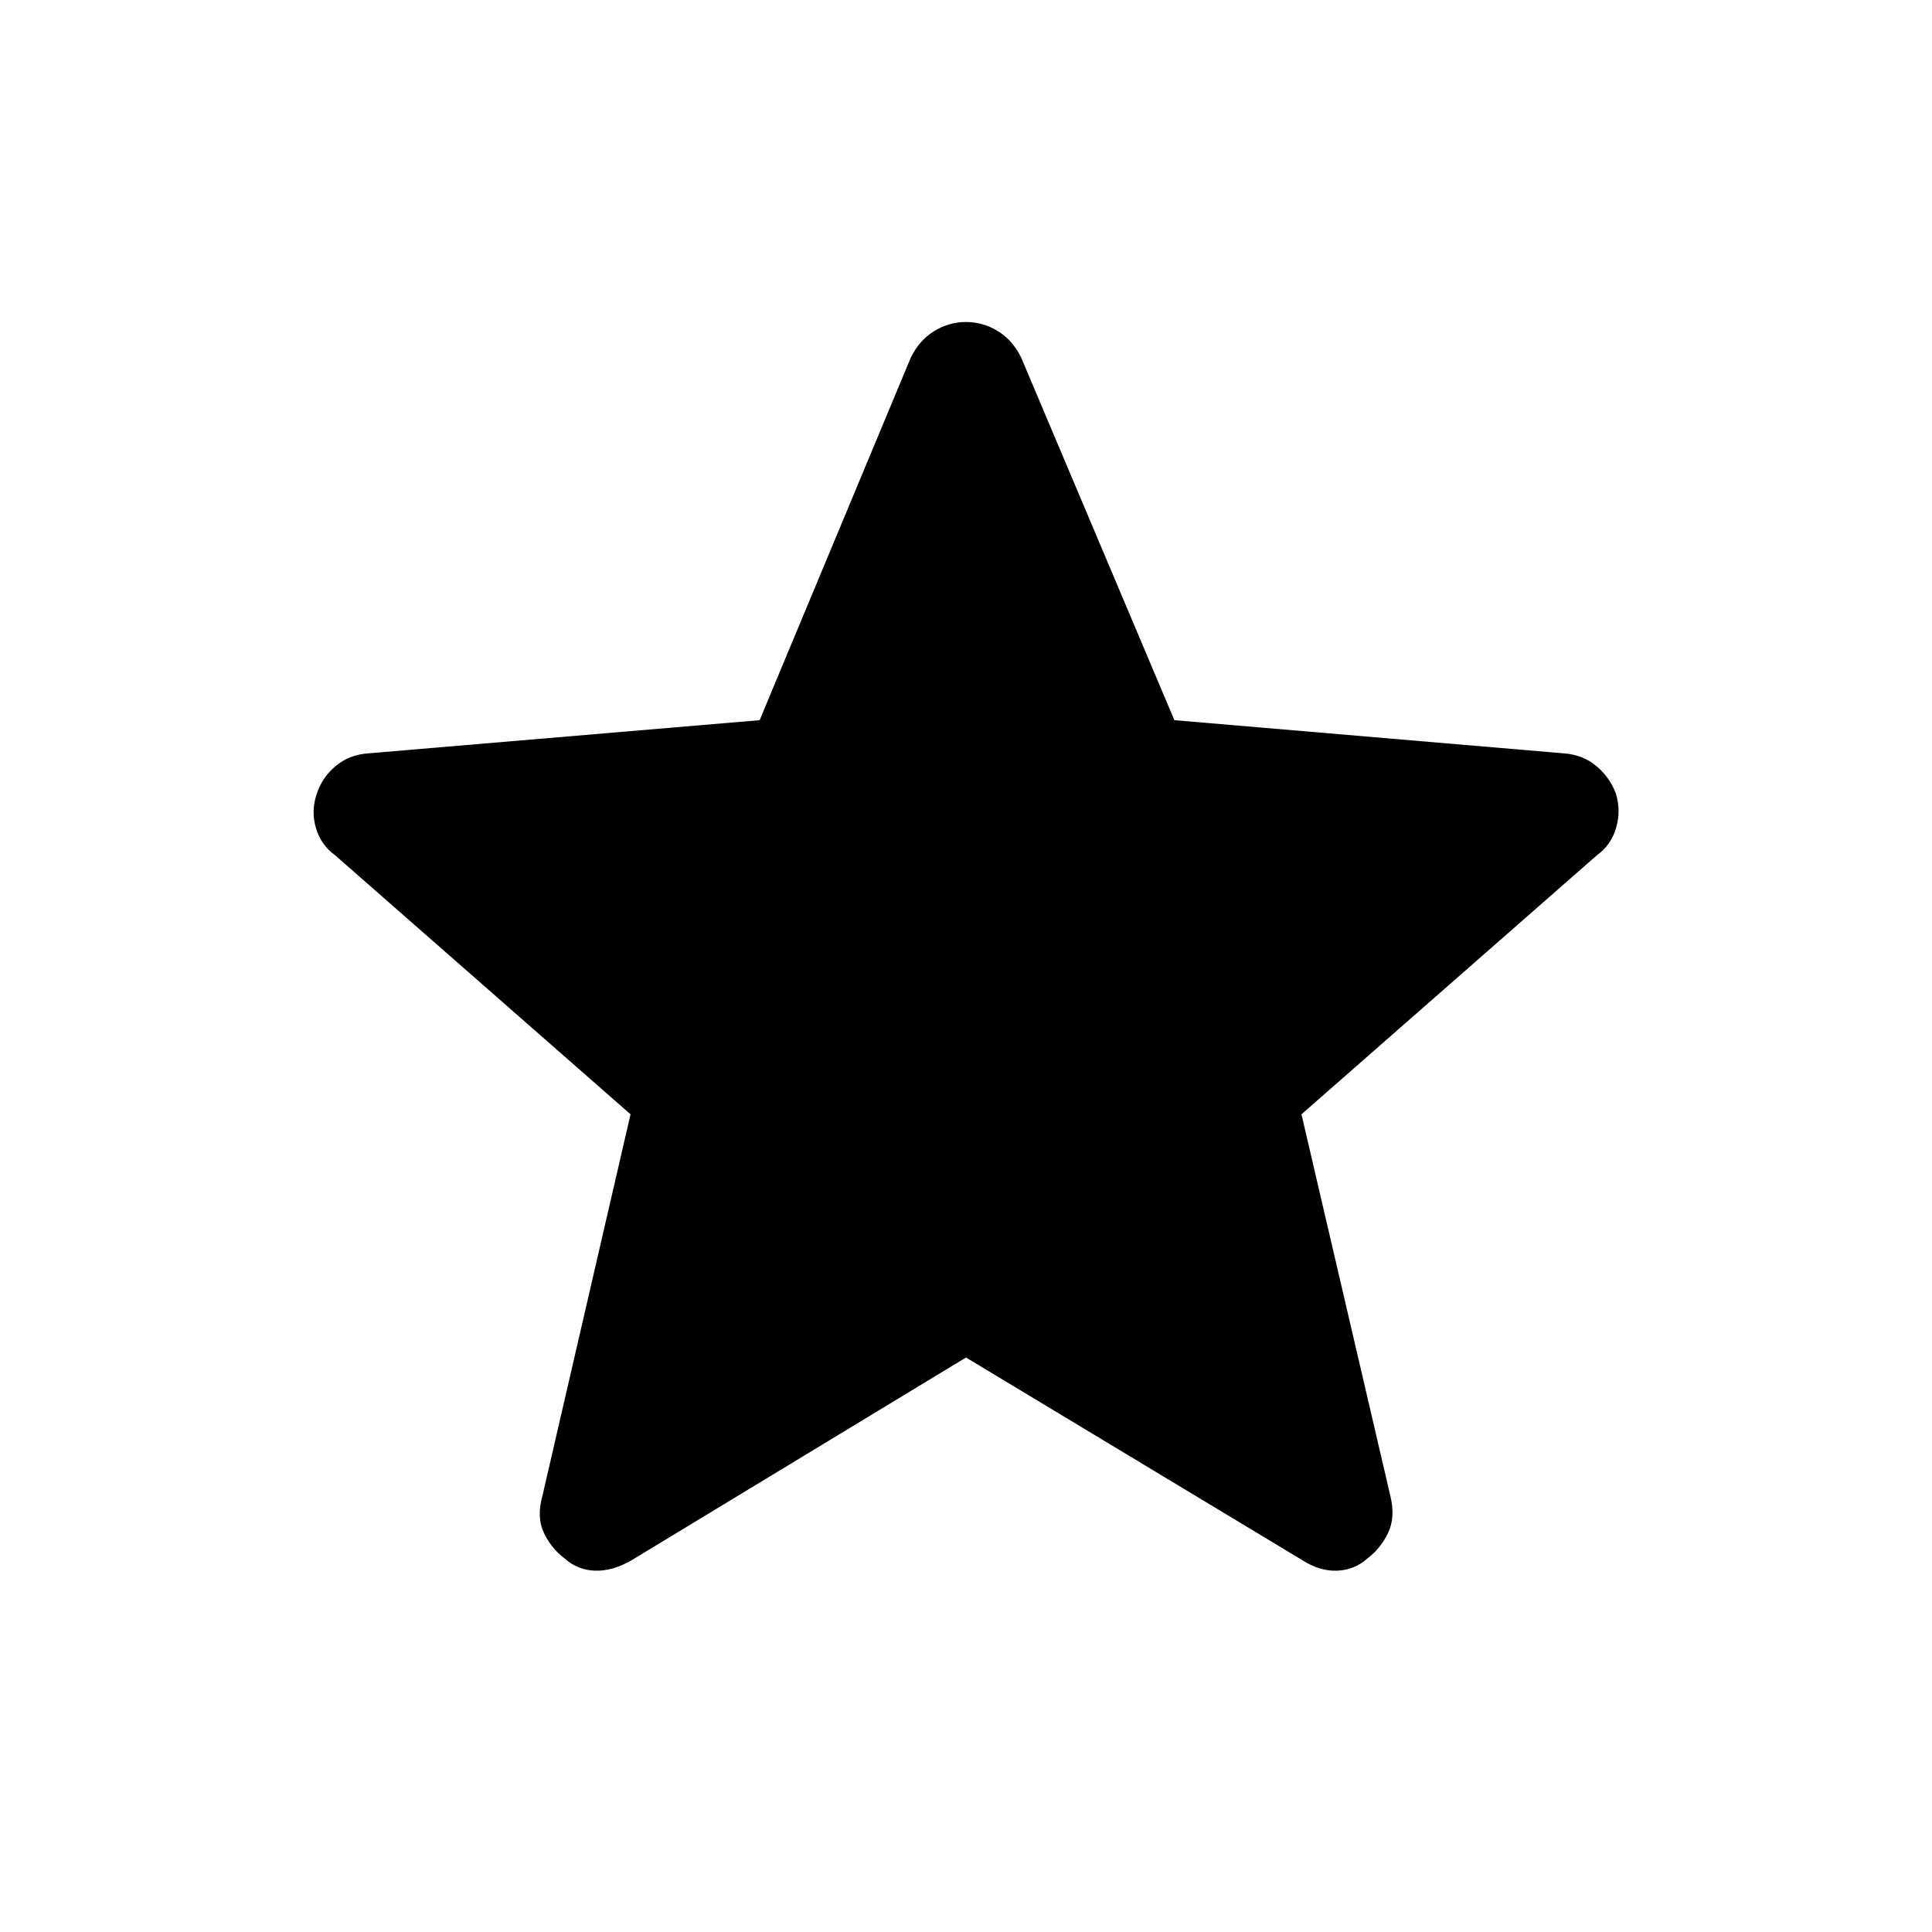 <svg xmlns="http://www.w3.org/2000/svg" height="48" viewBox="0 -960 960 960" width="48"><path d="M480-285.46 313.77-184.69q-9.46 5.46-18.15 5.15-8.7-.31-15.16-6.15-6.46-4.85-10.19-12.62-3.73-7.77-.73-18.46l43.77-189.54L166.54-535q-7.08-5.08-9.58-13.65-2.5-8.58.5-17.04 2.62-8.08 9.39-13.73 6.77-5.66 16.46-6.27l194.15-16.46 75.08-180.08q4.23-8.69 11.61-13.23Q471.54-800 480-800t15.85 4.54q7.38 4.54 11.61 13.23l76.08 180.08 193.15 16.46q9.69.61 16.46 6.27 6.77 5.65 9.77 13.73 2.62 8.46.12 17.04-2.5 8.57-9.58 13.65L646.69-406.31l44.15 189.54q2.62 10.69-1.11 18.46-3.73 7.77-10.19 12.62-6.46 5.84-15.16 6.15-8.69.31-17.15-5.15L480-285.46Z"/></svg>